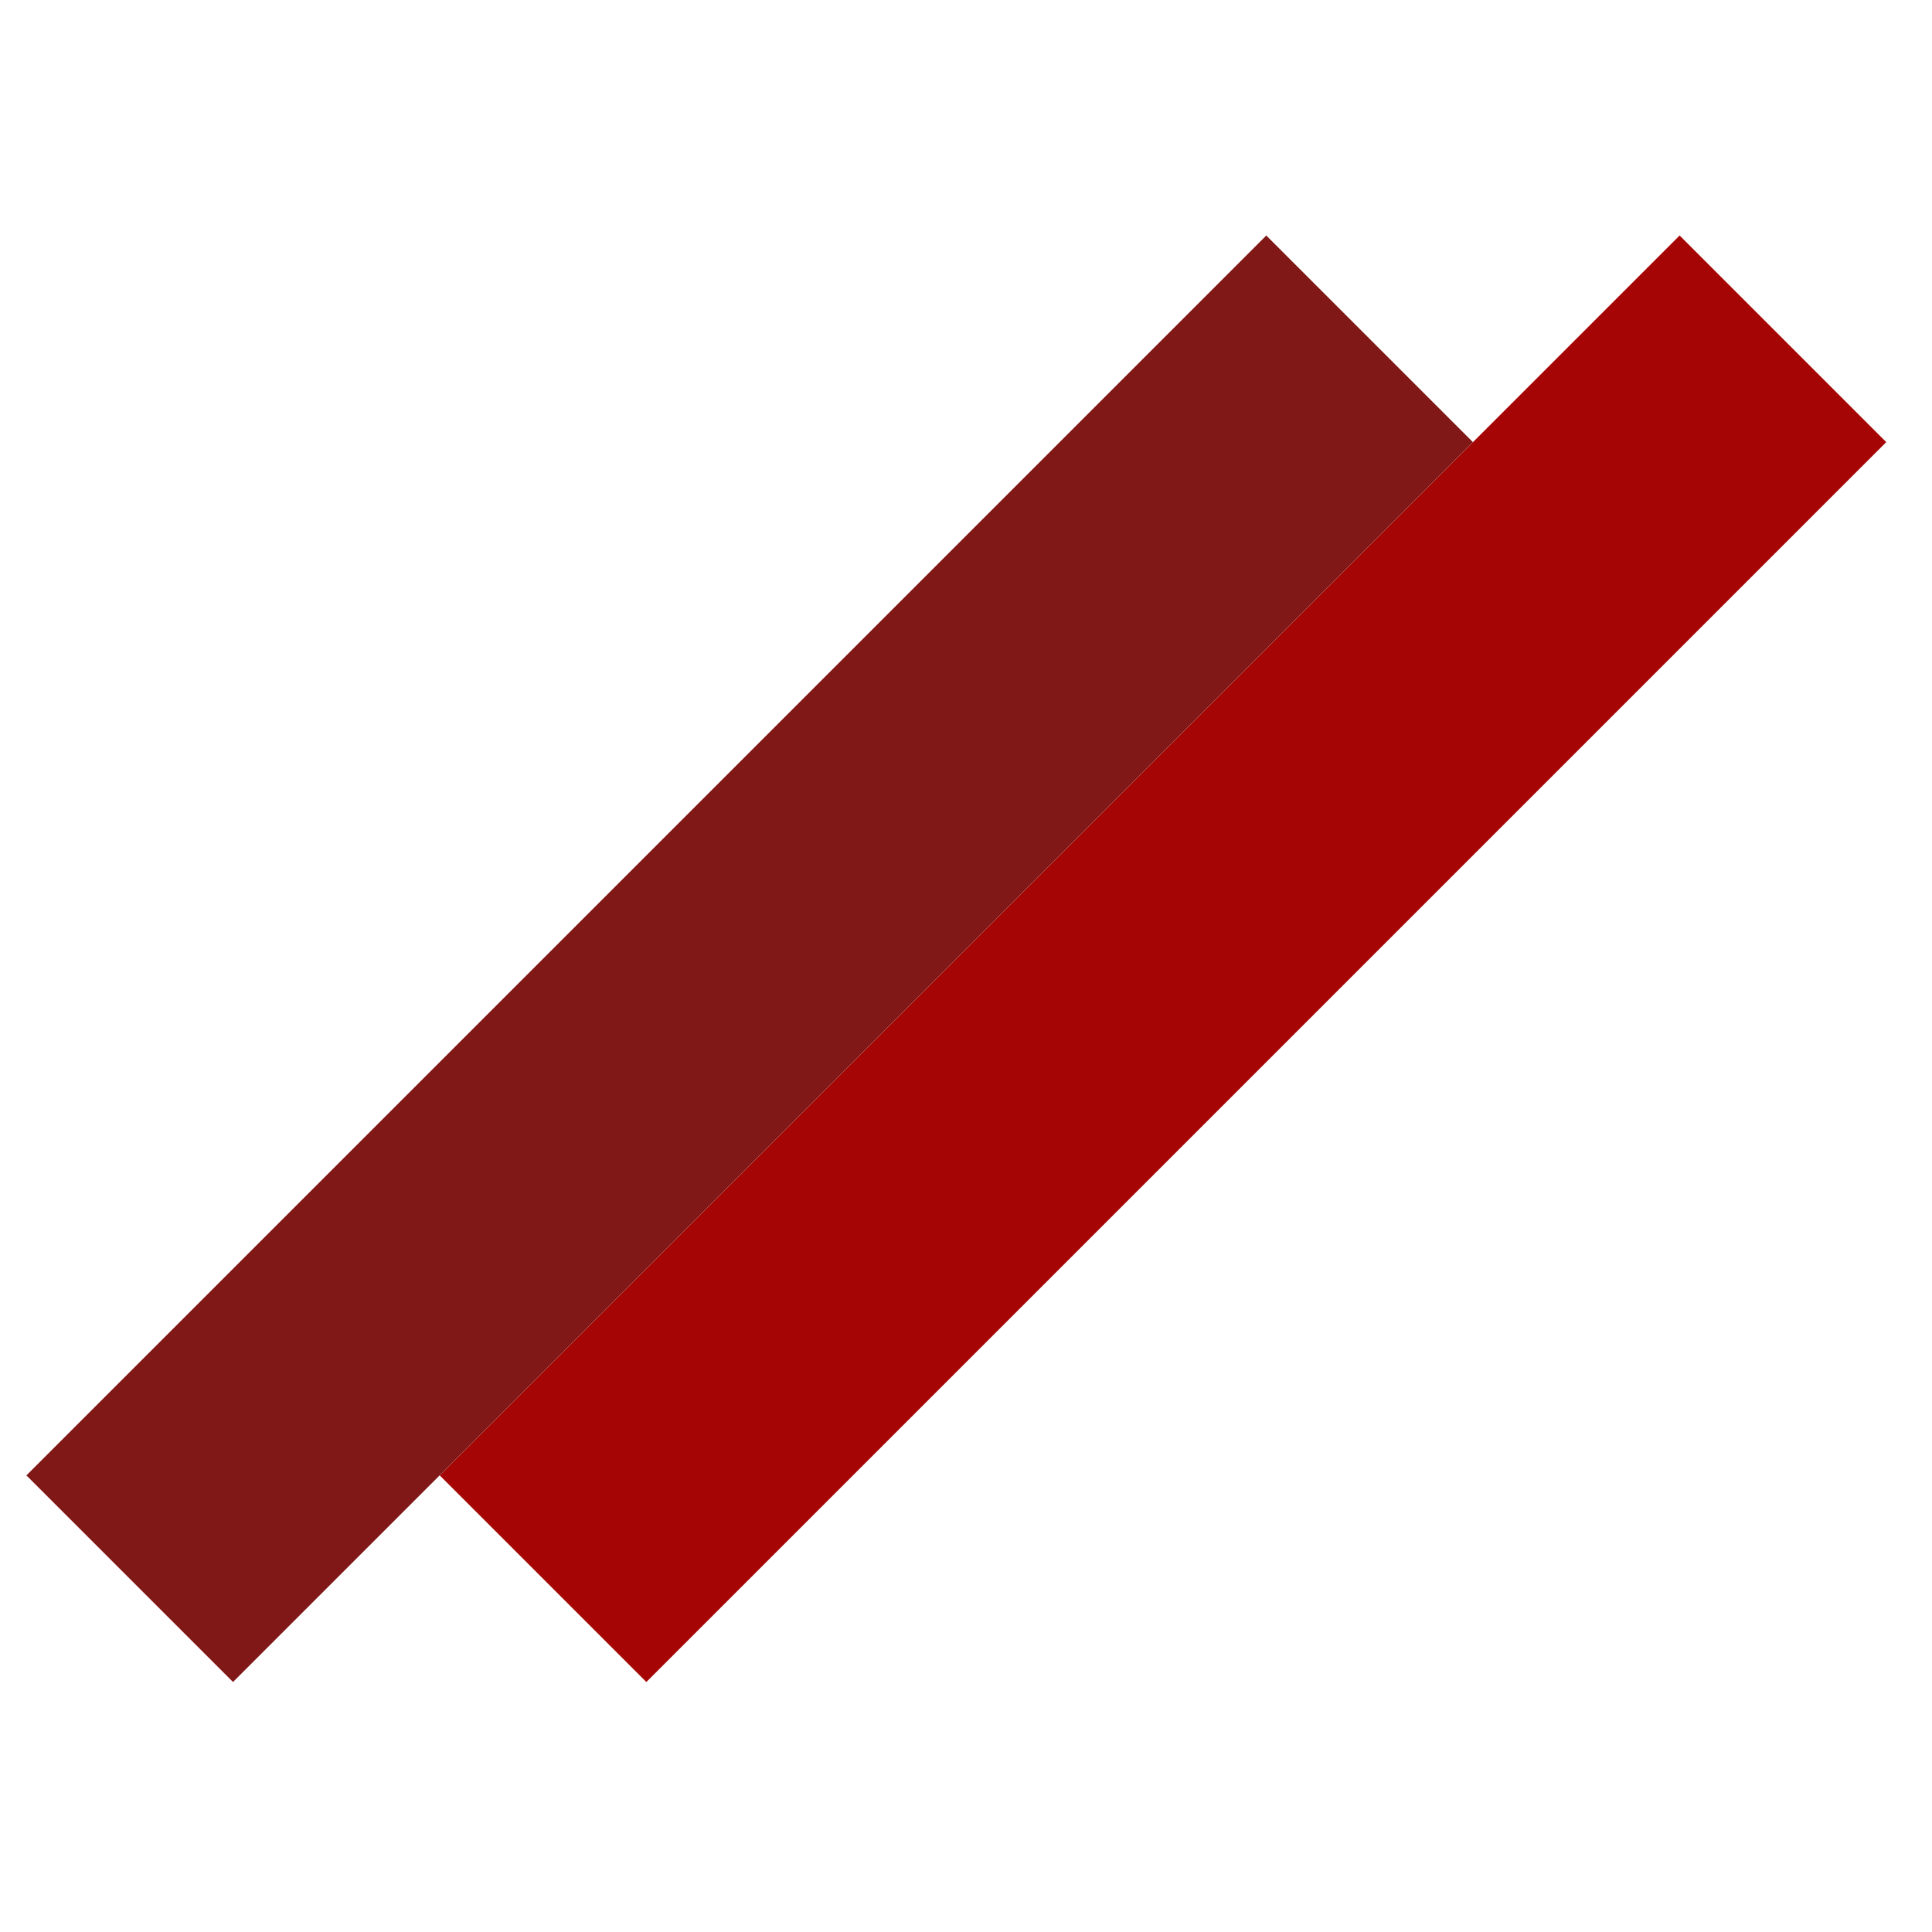 <svg width="32" height="32" viewBox="0 0 32 32" fill="none" xmlns="http://www.w3.org/2000/svg">
<rect x="0.437" y="24.437" width="29.043" height="4.84" transform="rotate(-45 0.437 24.437)" fill="#801818"/>
<rect x="7.283" y="24.437" width="29.043" height="4.84" transform="rotate(-45 7.283 24.437)" fill="#A60505"/>
</svg>
